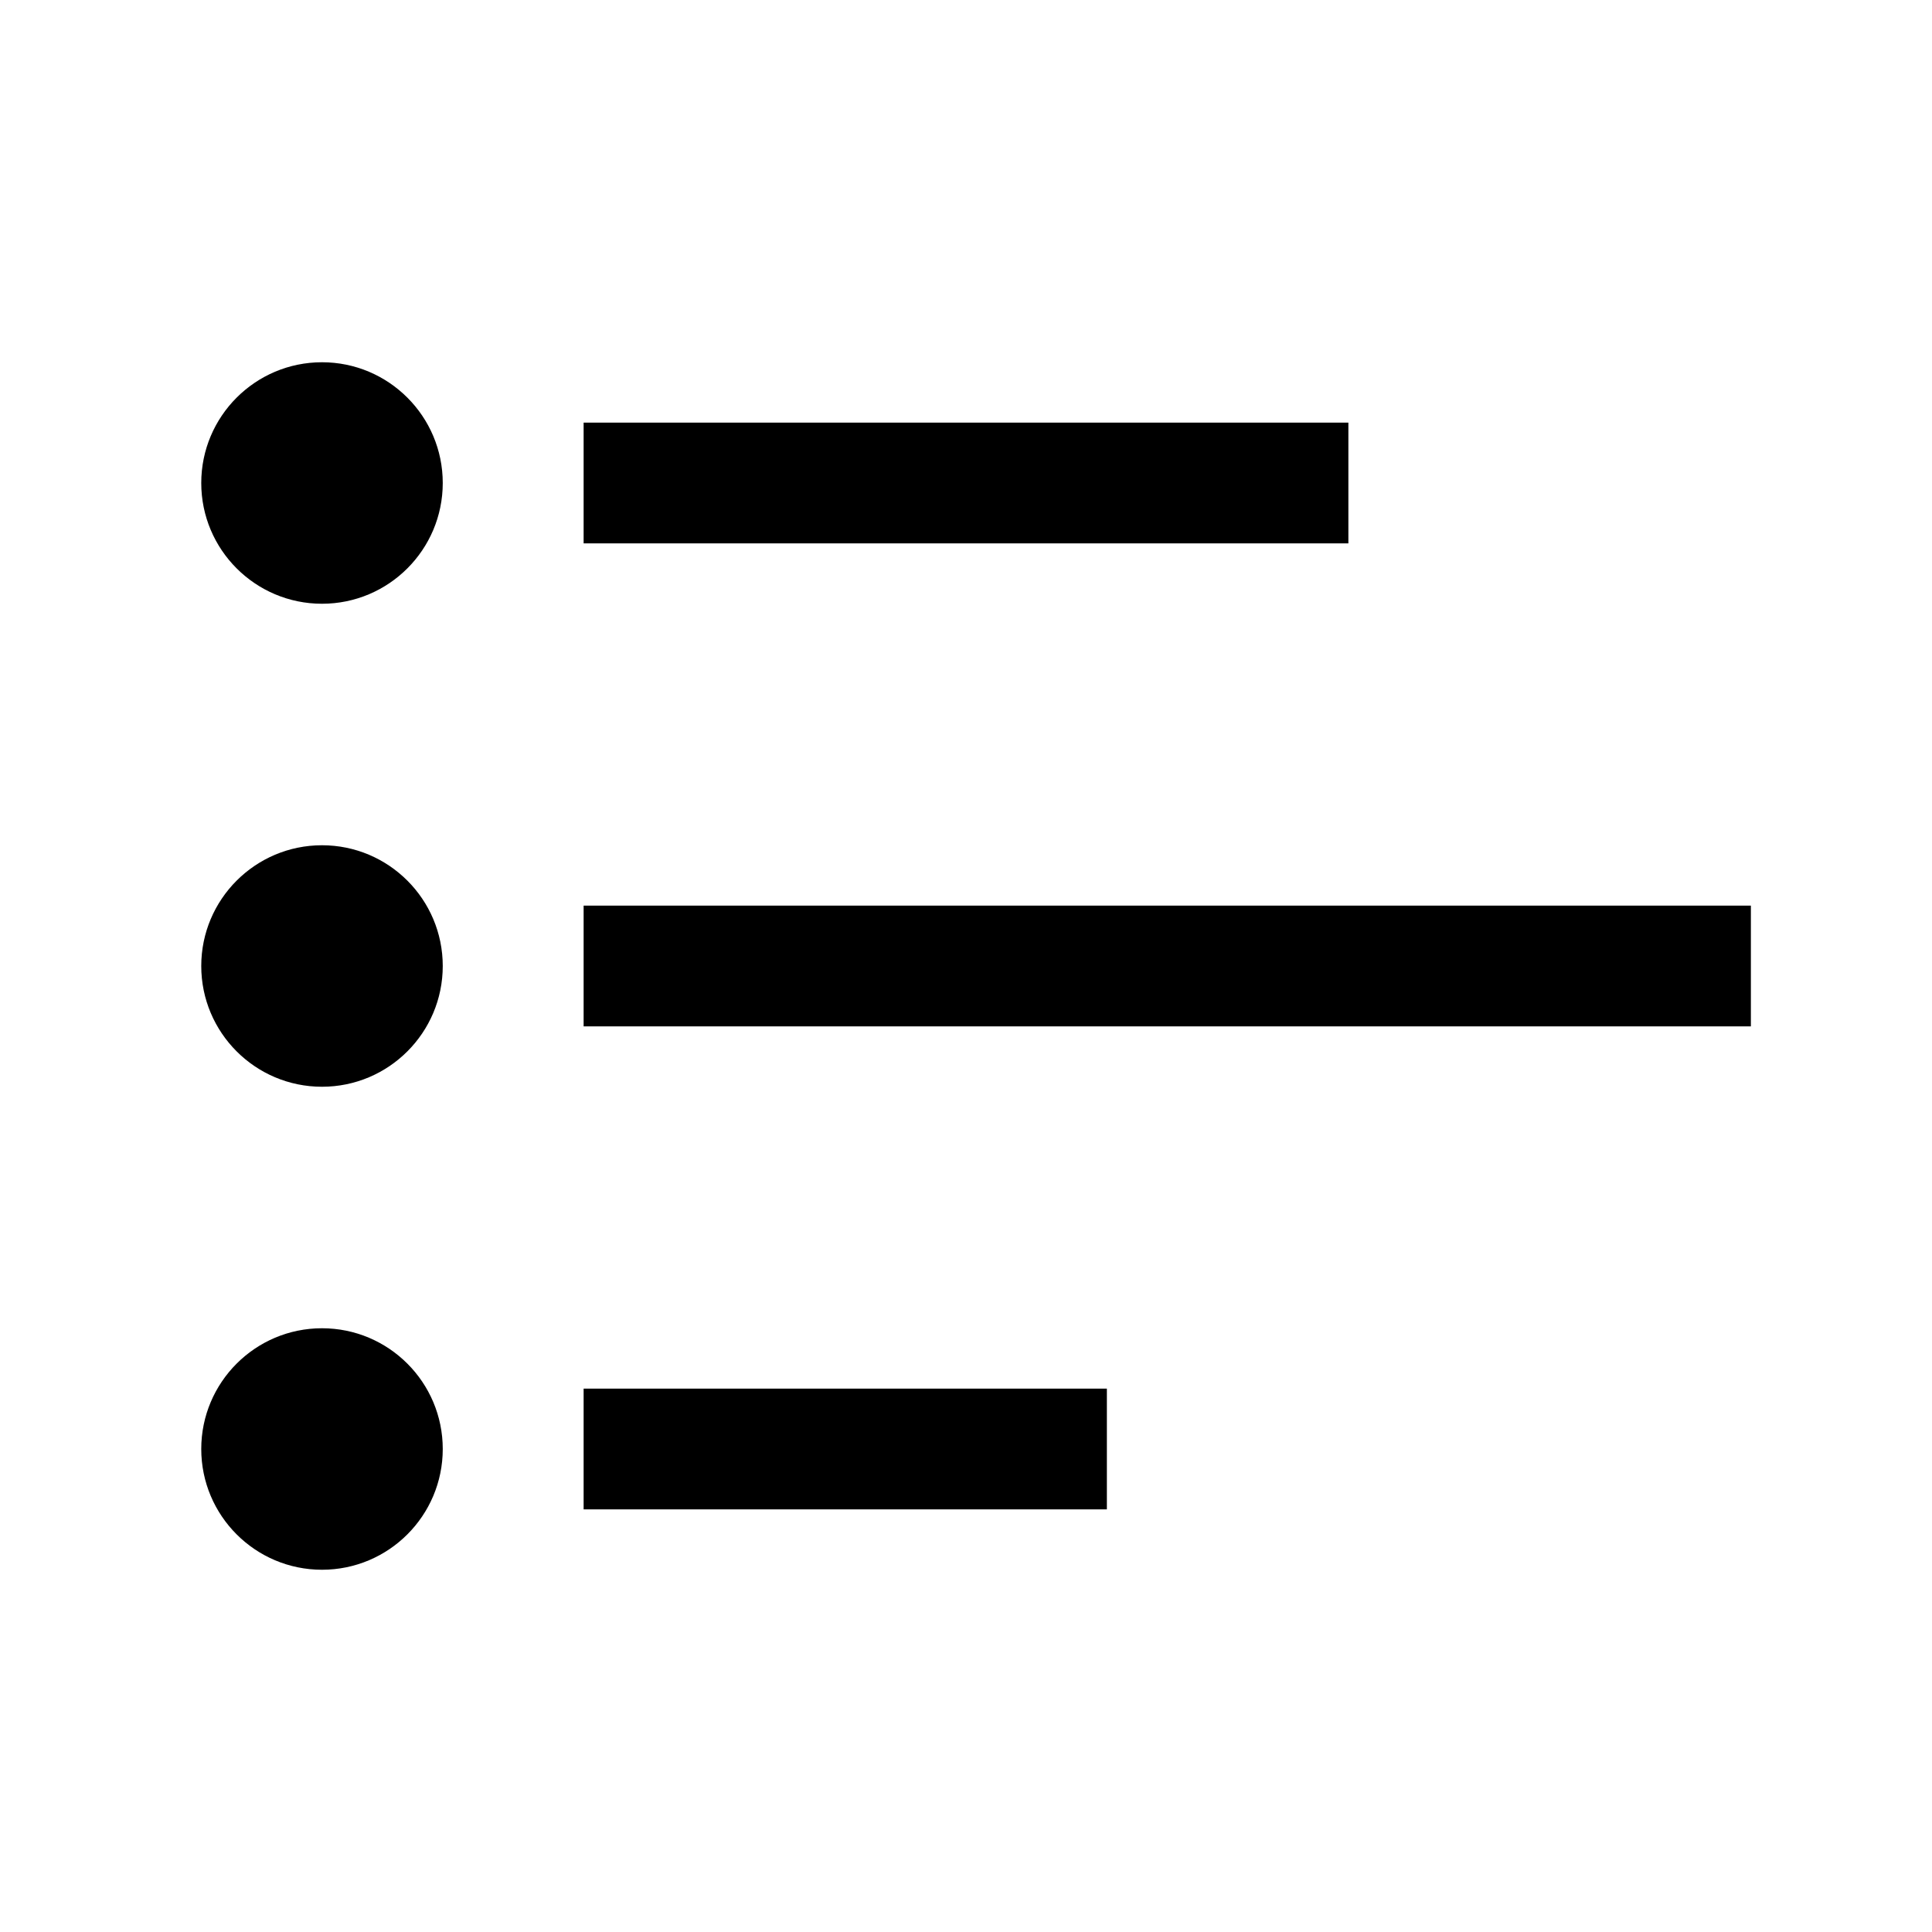 <svg width="24" height="24" viewBox="0 0 24 24" fill="none" xmlns="http://www.w3.org/2000/svg">
<path fill-rule="evenodd" clip-rule="evenodd" d="M8 5.25H7.25V6.75H8H16H16.75V5.25H16H8ZM7.25 11.25H8H21H21.75V12.75H21H8H7.25V11.25ZM7.25 17.25H8H13H13.75V18.75H13H8H7.25V17.25Z" fill="currentColor"/>
<mask id="path-2-outside-1_641_55163" maskUnits="userSpaceOnUse" x="2" y="4" width="4" height="16" fill="black">
<rect fill="white" x="2" y="4" width="4" height="16"/>
<path fill-rule="evenodd" clip-rule="evenodd" d="M5 6C5 6.552 4.552 7 4 7C3.448 7 3 6.552 3 6C3 5.448 3.448 5 4 5C4.552 5 5 5.448 5 6ZM5 12C5 12.552 4.552 13 4 13C3.448 13 3 12.552 3 12C3 11.448 3.448 11 4 11C4.552 11 5 11.448 5 12ZM4 19C4.552 19 5 18.552 5 18C5 17.448 4.552 17 4 17C3.448 17 3 17.448 3 18C3 18.552 3.448 19 4 19Z"/>
</mask>
<path fill-rule="evenodd" clip-rule="evenodd" d="M5 6C5 6.552 4.552 7 4 7C3.448 7 3 6.552 3 6C3 5.448 3.448 5 4 5C4.552 5 5 5.448 5 6ZM5 12C5 12.552 4.552 13 4 13C3.448 13 3 12.552 3 12C3 11.448 3.448 11 4 11C4.552 11 5 11.448 5 12ZM4 19C4.552 19 5 18.552 5 18C5 17.448 4.552 17 4 17C3.448 17 3 17.448 3 18C3 18.552 3.448 19 4 19Z" fill="currentColor"/>
<path d="M4 7.5C4.828 7.5 5.5 6.828 5.5 6H4.5C4.5 6.276 4.276 6.5 4 6.5V7.5ZM2.5 6C2.5 6.828 3.172 7.5 4 7.5V6.5C3.724 6.5 3.5 6.276 3.5 6H2.5ZM4 4.5C3.172 4.5 2.5 5.172 2.5 6H3.5C3.5 5.724 3.724 5.5 4 5.5V4.5ZM5.5 6C5.5 5.172 4.828 4.5 4 4.5V5.5C4.276 5.5 4.5 5.724 4.5 6H5.5ZM4 13.5C4.828 13.5 5.5 12.828 5.5 12H4.5C4.5 12.276 4.276 12.5 4 12.5V13.5ZM2.5 12C2.5 12.828 3.172 13.5 4 13.5V12.5C3.724 12.5 3.5 12.276 3.5 12H2.5ZM4 10.5C3.172 10.5 2.5 11.172 2.5 12H3.5C3.5 11.724 3.724 11.5 4 11.5V10.5ZM5.5 12C5.5 11.172 4.828 10.5 4 10.5V11.5C4.276 11.5 4.5 11.724 4.5 12H5.5ZM4.5 18C4.5 18.276 4.276 18.5 4 18.5V19.5C4.828 19.5 5.5 18.828 5.5 18H4.5ZM4 17.5C4.276 17.5 4.5 17.724 4.5 18H5.5C5.5 17.172 4.828 16.5 4 16.5V17.5ZM3.5 18C3.5 17.724 3.724 17.5 4 17.5V16.5C3.172 16.5 2.5 17.172 2.5 18H3.5ZM4 18.5C3.724 18.5 3.5 18.276 3.5 18H2.5C2.5 18.828 3.172 19.5 4 19.5V18.5Z" fill="currentColor" mask="url(#path-2-outside-1_641_55163)"/>
</svg>
